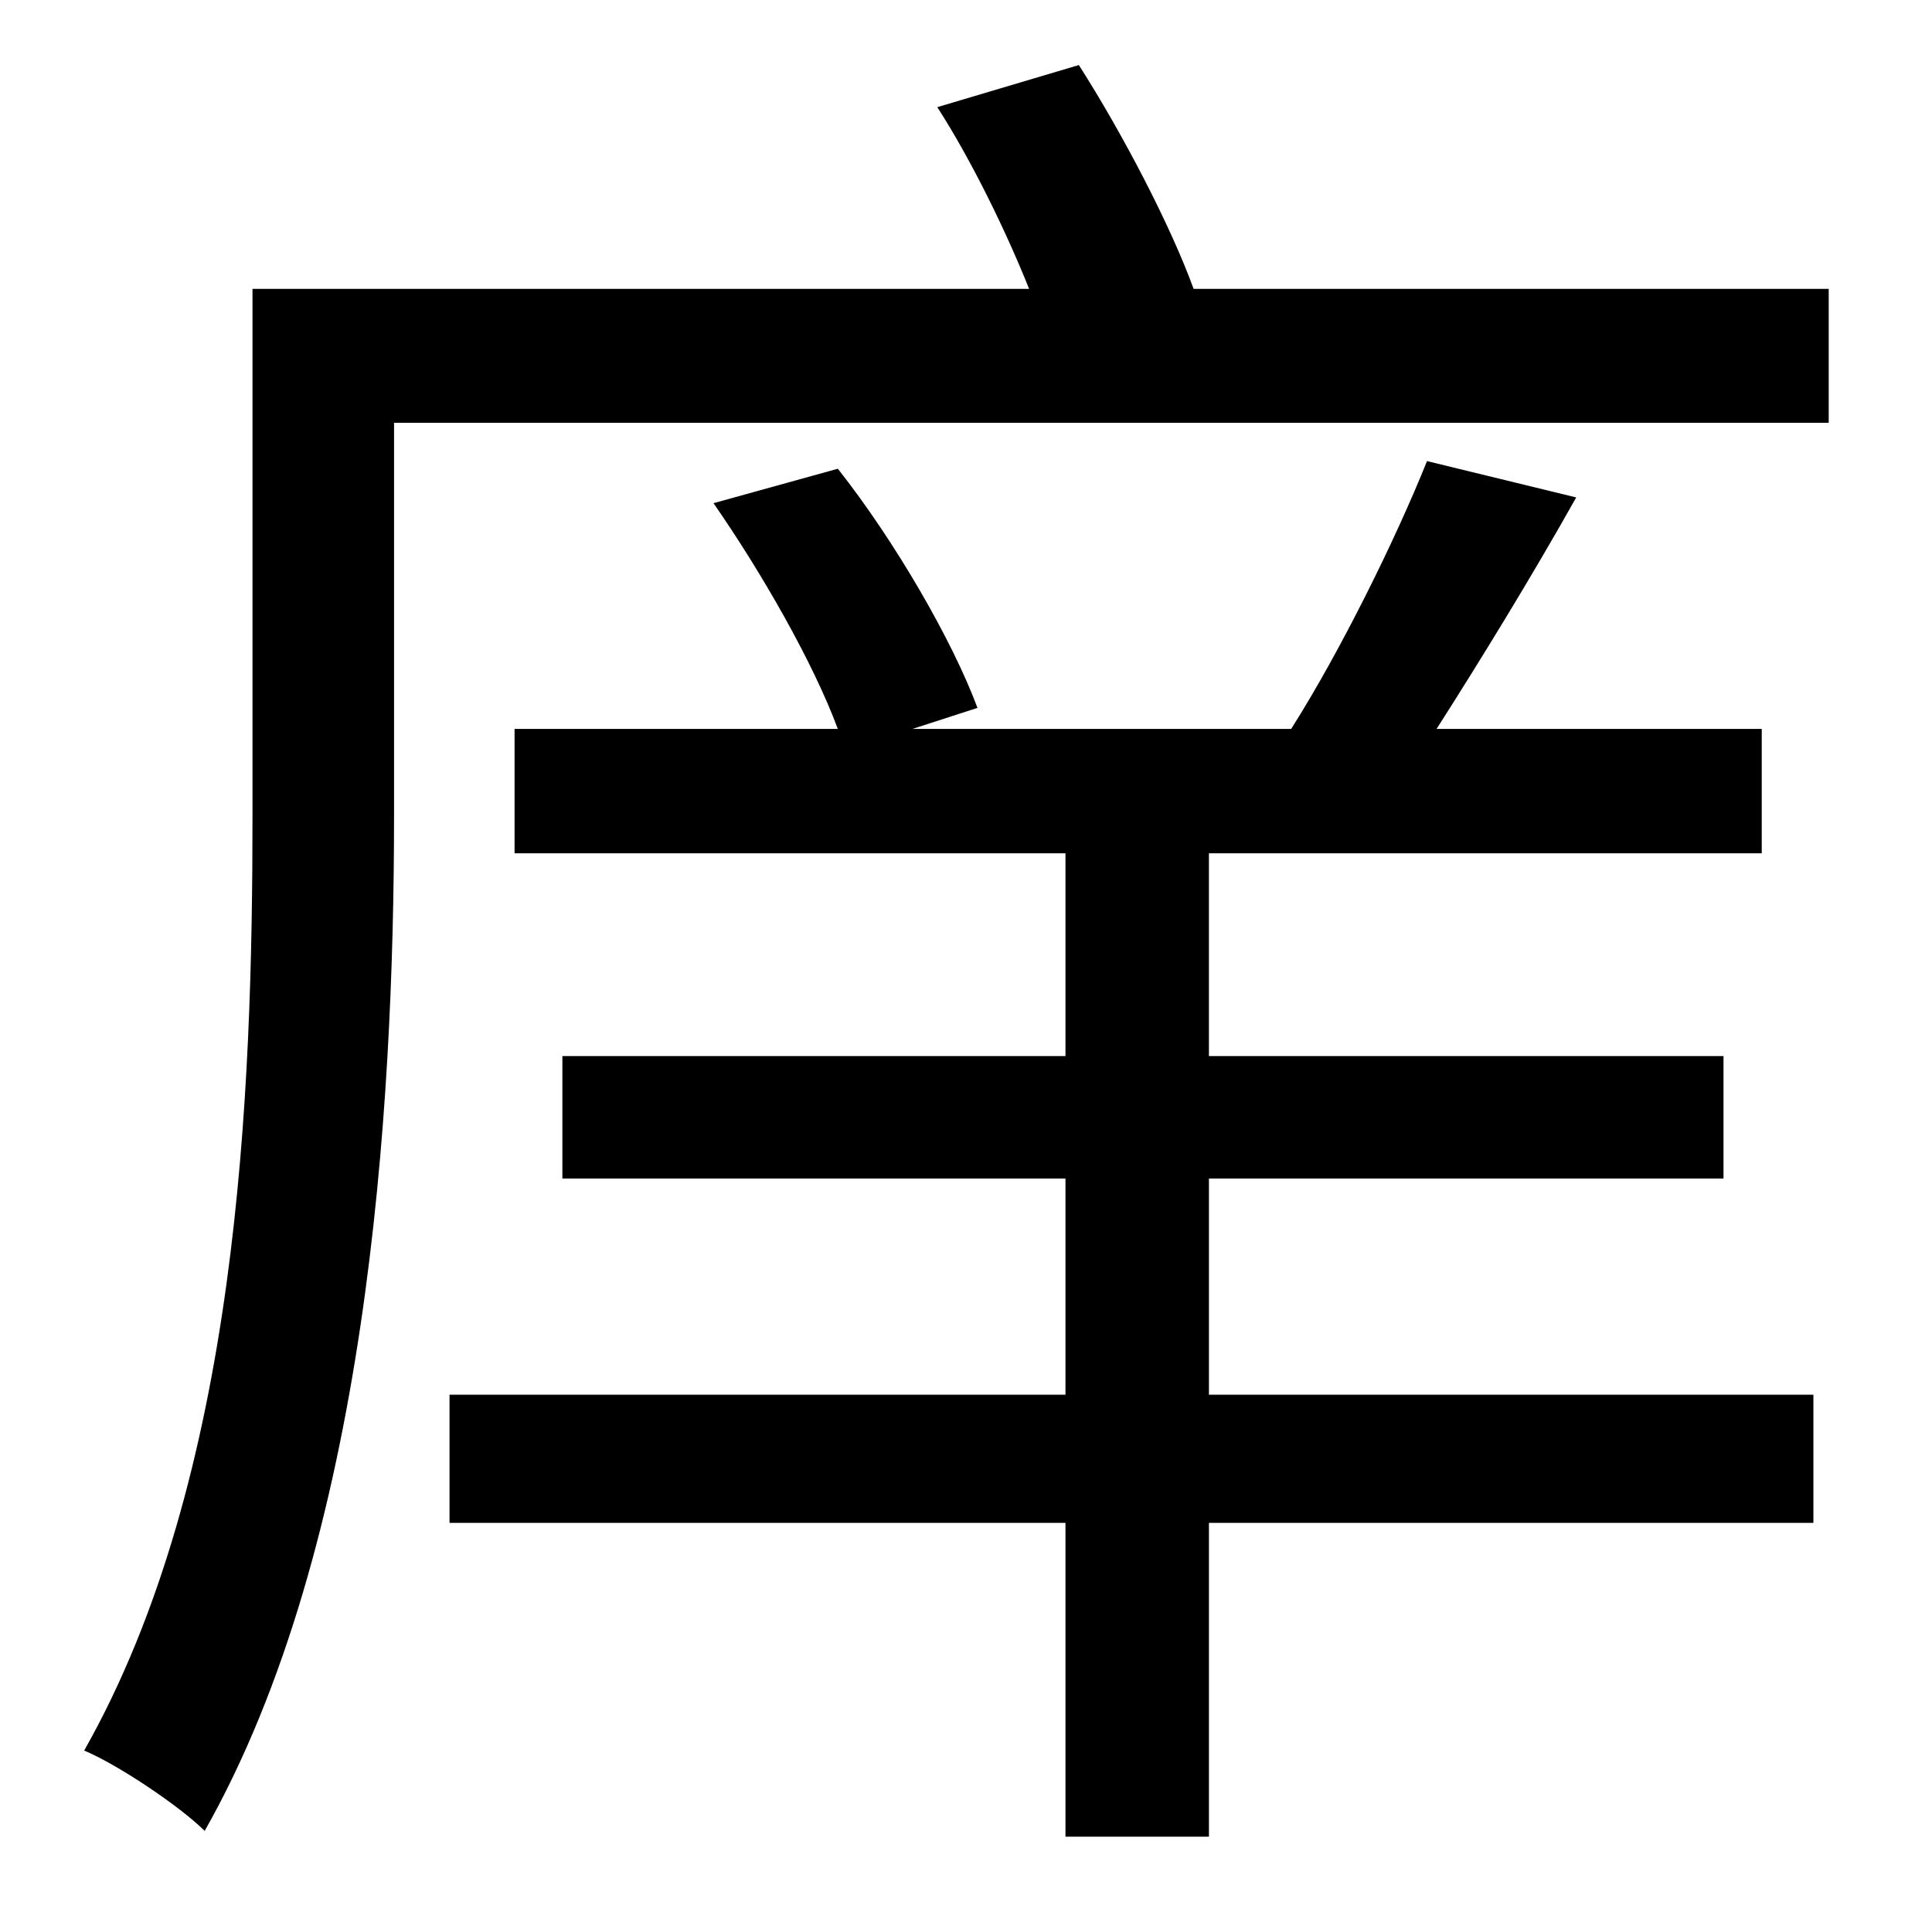 <?xml version="1.0" standalone="no"?>
<!DOCTYPE svg PUBLIC "-//W3C//DTD SVG 1.1//EN" "http://www.w3.org/Graphics/SVG/1.1/DTD/svg11.dtd" >
<svg xmlns="http://www.w3.org/2000/svg" xmlns:xlink="http://www.w3.org/1999/xlink" version="1.1" viewBox="-10 0 1010 1000">
   <path fill="currentColor"
d="M622 616v113h316v67h-316v164h-75v-164h-322v-67h322v-113h-263v-64h263v-106h-288v-65h169c-13 -35 -40 -82 -65 -118l65 -18c30 38 60 90 73 125l-34 11h198c26 -41 55 -100 71 -140l78 19c-23 41 -50 85 -73 121h170v65h-289v106h269v64h-269zM614 151h332v70h-750
v205c0 155 -14 381 -99 531c-13 -13 -46 -35 -63 -42c81 -143 88 -344 88 -489v-275h406c-12 -30 -30 -67 -48 -95l74 -22c23 36 48 84 60 117z" />
</svg>

